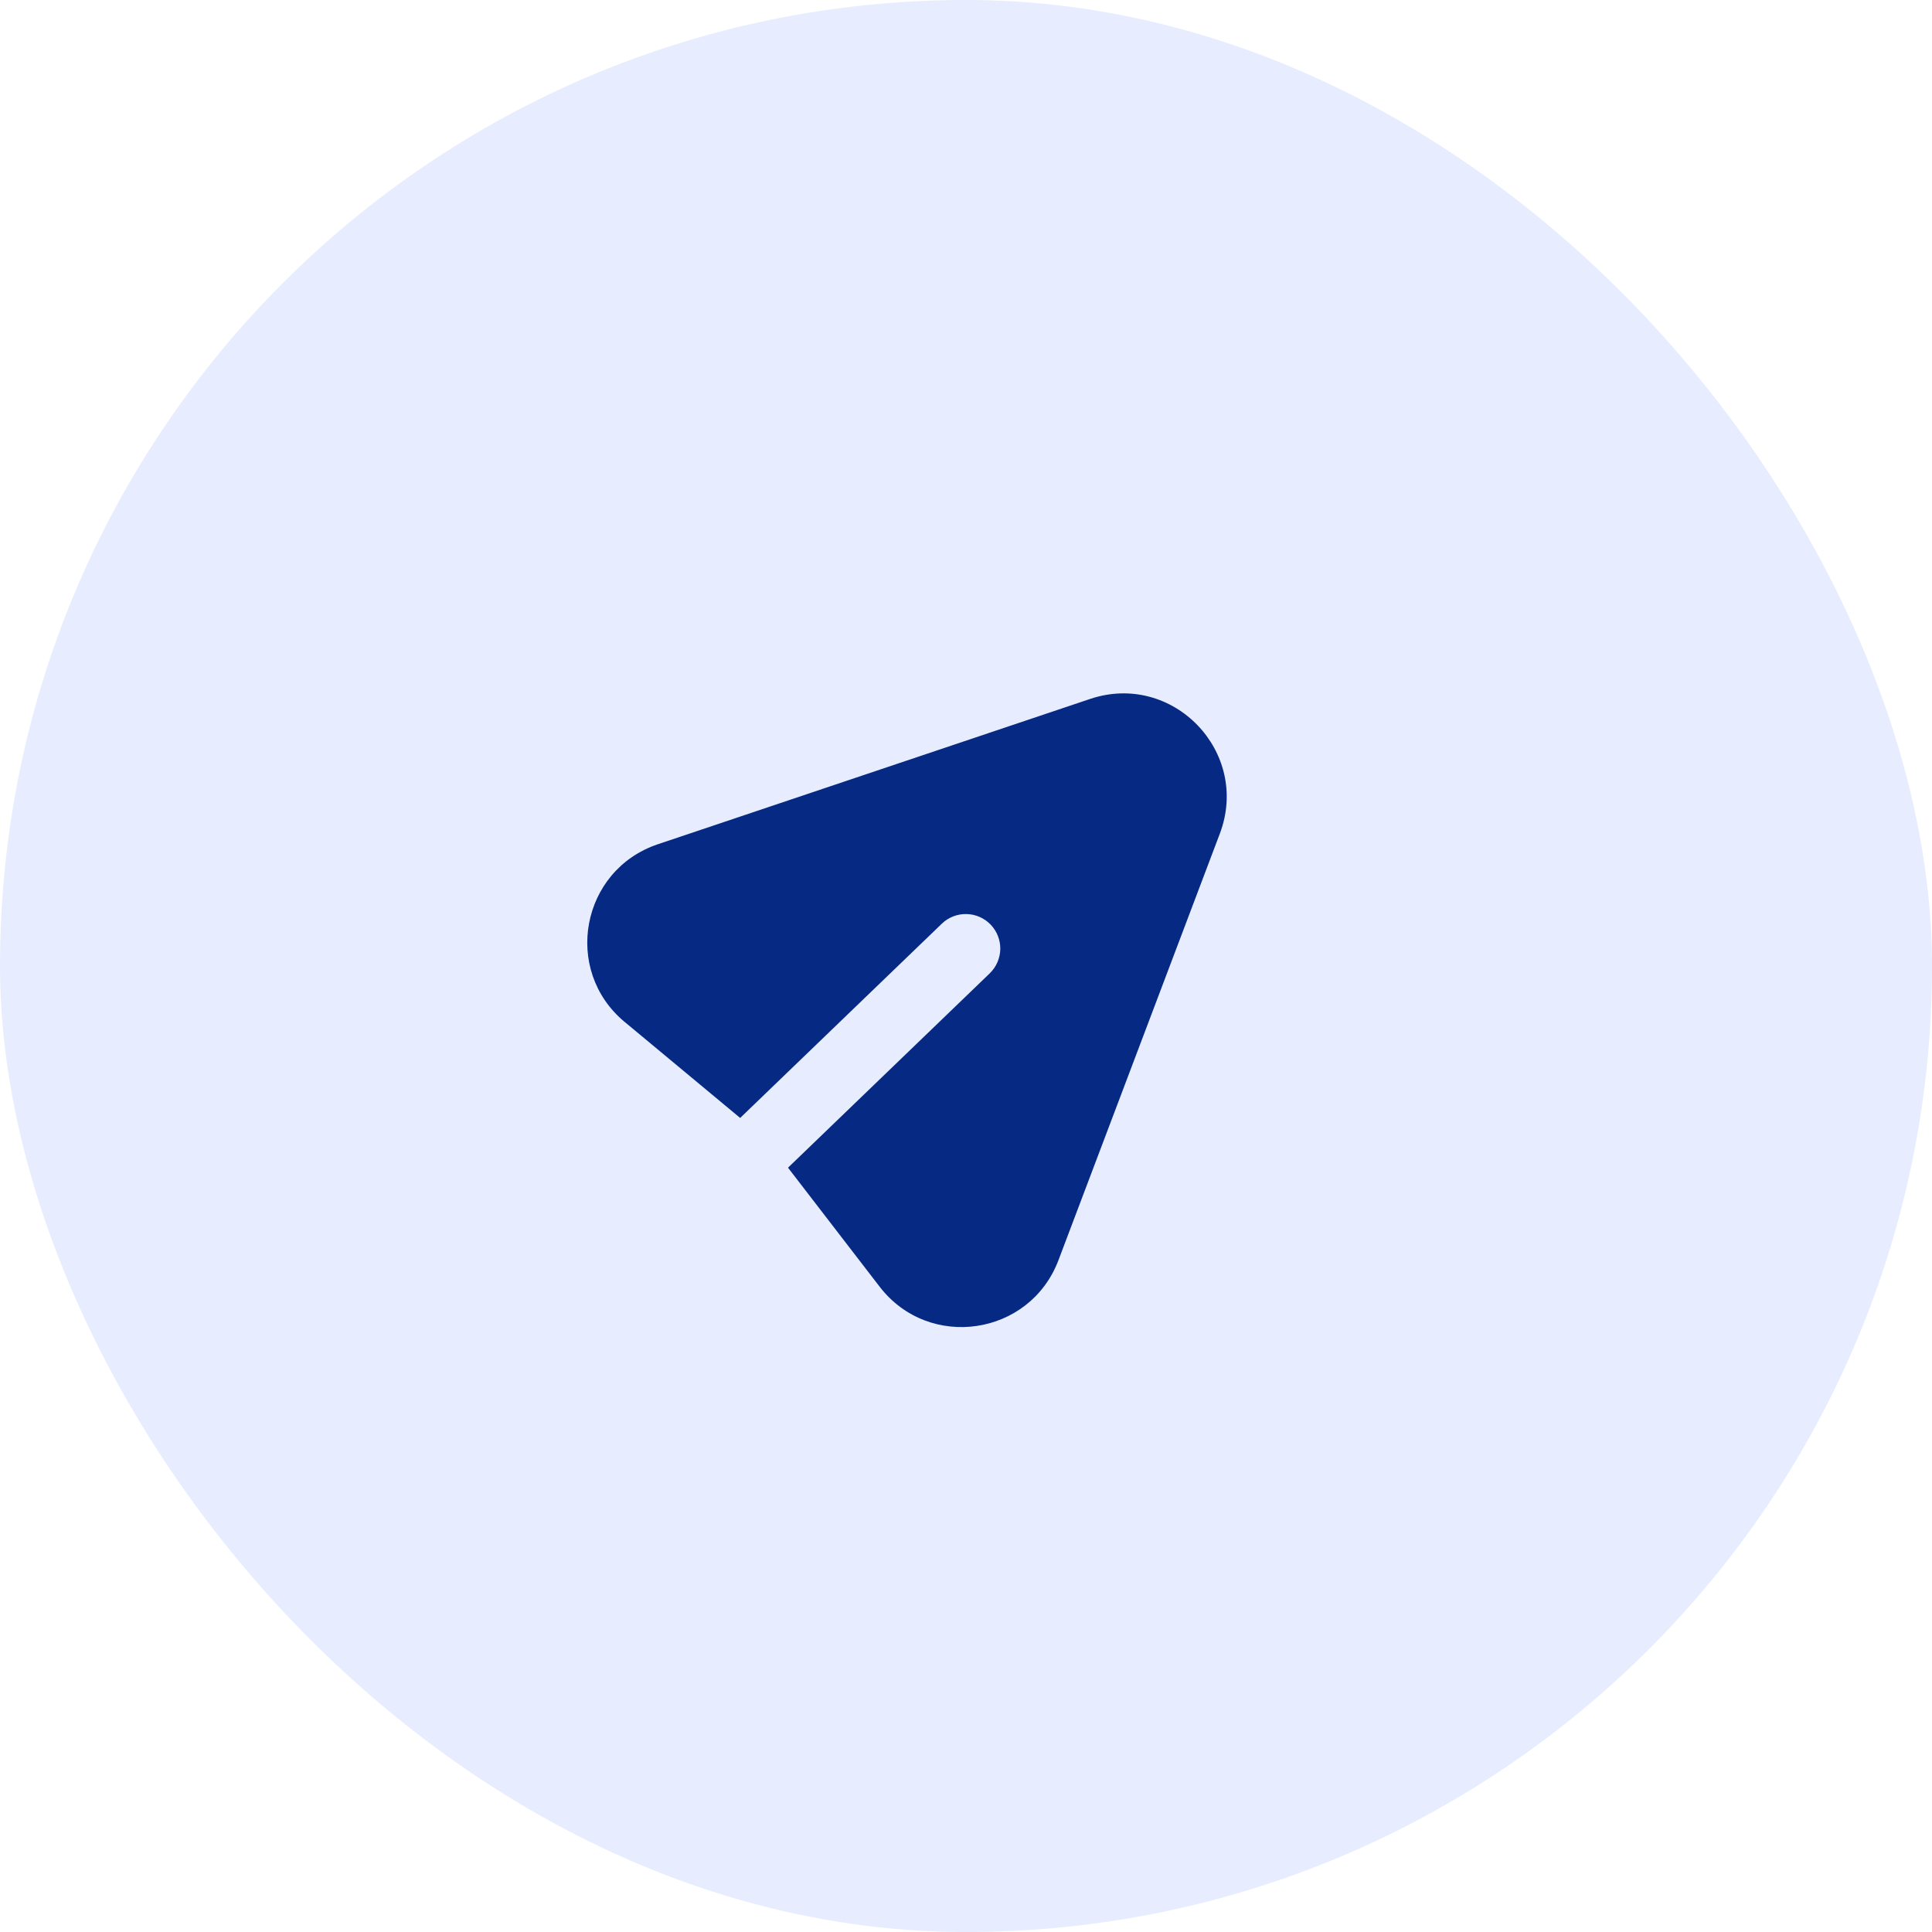 <svg width="56" height="56" viewBox="0 0 56 56" fill="none" xmlns="http://www.w3.org/2000/svg">
<g filter="url(#filter0_b_6839_20362)">
<rect width="56" height="56" rx="28" fill="#E7EDFE"/>
</g>
<path fill-rule="evenodd" clip-rule="evenodd" d="M18.106 29.622C16.299 28.121 16.841 25.22 19.068 24.471L31.595 20.26C33.995 19.453 36.253 21.798 35.357 24.165L30.68 36.527C29.849 38.724 26.93 39.156 25.497 37.296L22.841 33.846L28.687 28.214C28.878 28.03 28.988 27.777 28.994 27.512C28.998 27.247 28.898 26.991 28.714 26.8C28.53 26.609 28.278 26.499 28.012 26.494C27.747 26.489 27.491 26.589 27.3 26.773L21.454 32.404L18.106 29.621L18.106 29.622Z" fill="#062983"/>
<defs>
<filter id="filter0_b_6839_20362" x="-20" y="-20" width="96" height="96" filterUnits="userSpaceOnUse" color-interpolation-filters="sRGB">
<feFlood flood-opacity="0" result="BackgroundImageFix"/>
<feGaussianBlur in="BackgroundImageFix" stdDeviation="10"/>
<feComposite in2="SourceAlpha" operator="in" result="effect1_backgroundBlur_6839_20362"/>
<feBlend mode="normal" in="SourceGraphic" in2="effect1_backgroundBlur_6839_20362" result="shape"/>
</filter>
</defs>
</svg>
